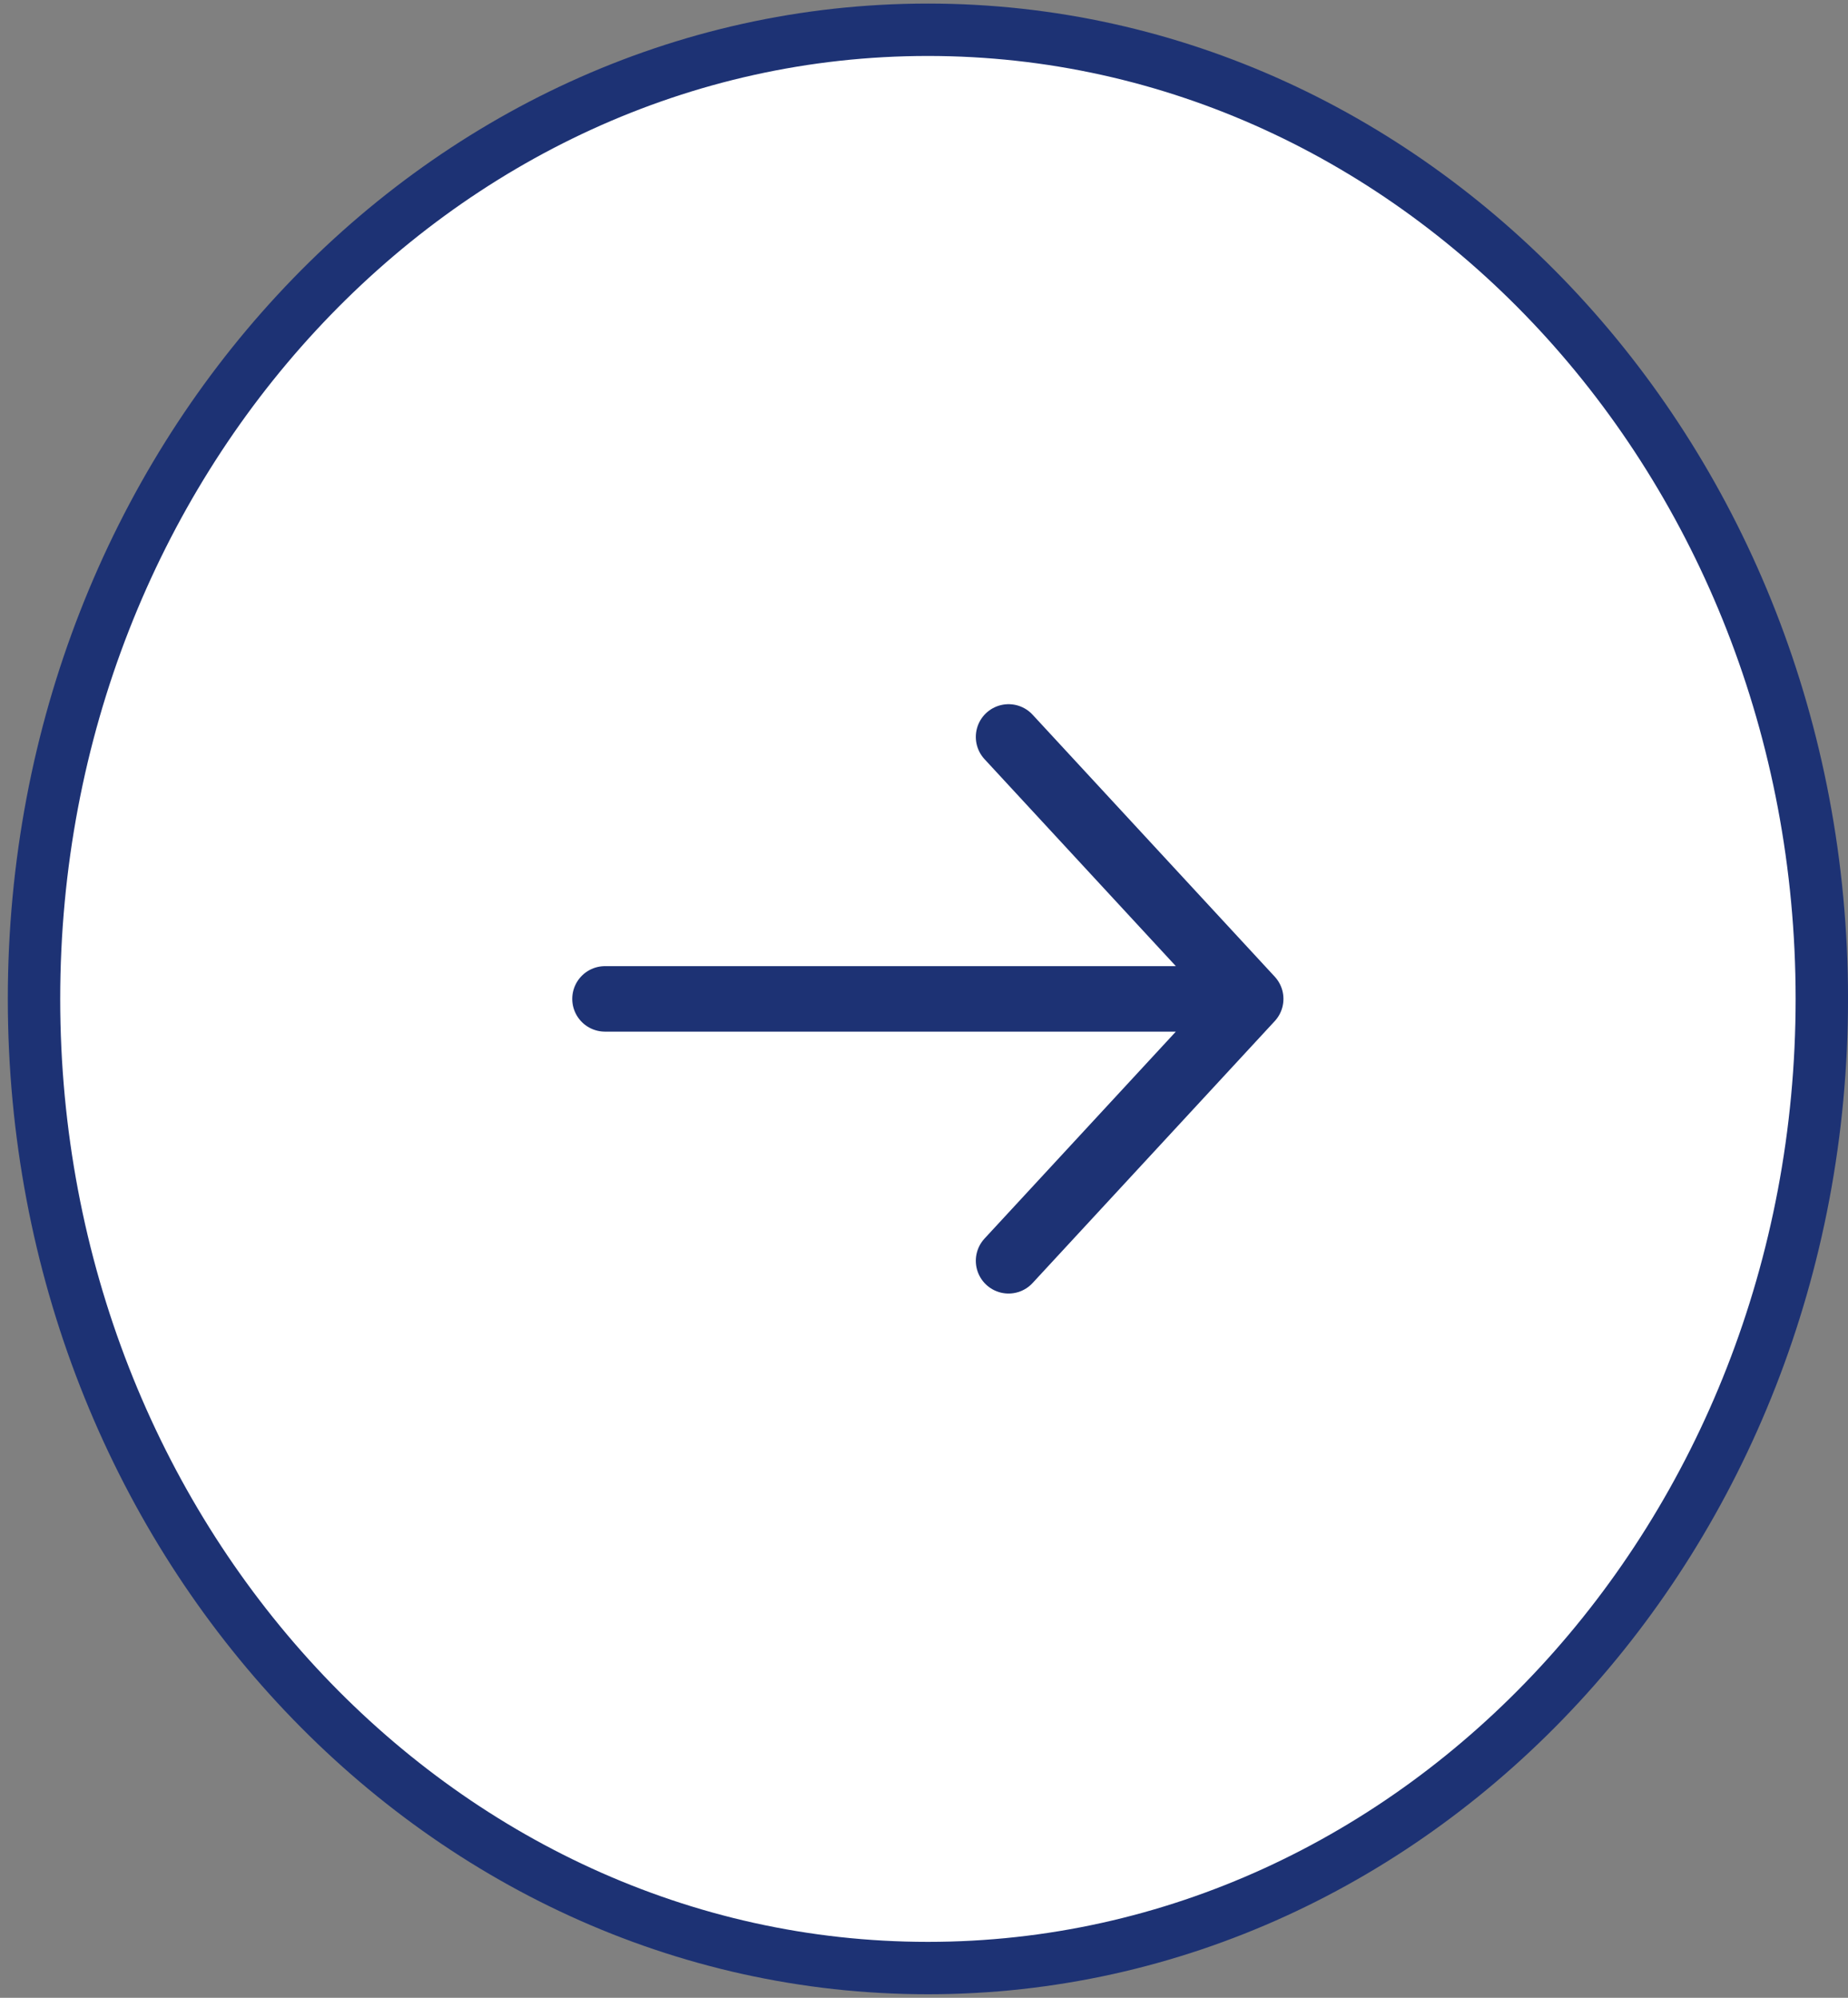 <svg width="37" height="40" viewBox="0 0 37 40" fill="none" xmlns="http://www.w3.org/2000/svg">
<rect x="0" y="0" width="37" height="40" fill="#808080" stroke="none"/>
<g id="Group 150">
<path id="Ellipse 8" d="M0.681 20C0.681 30.757 8.732 39.405 18.578 39.405C28.424 39.405 36.476 30.757 36.476 20C36.476 9.244 28.424 0.596 18.578 0.596C8.732 0.596 0.681 9.244 0.681 20Z" fill="white" stroke="#1D3274" stroke-width="1.049"/>
<path id="Vector" d="M12.113 20H25.041M25.041 20L20.193 25.244M25.041 20L20.193 14.755" stroke="#1D3274" stroke-width="1.311" stroke-linecap="round" stroke-linejoin="round"/>
</g>
</svg>
